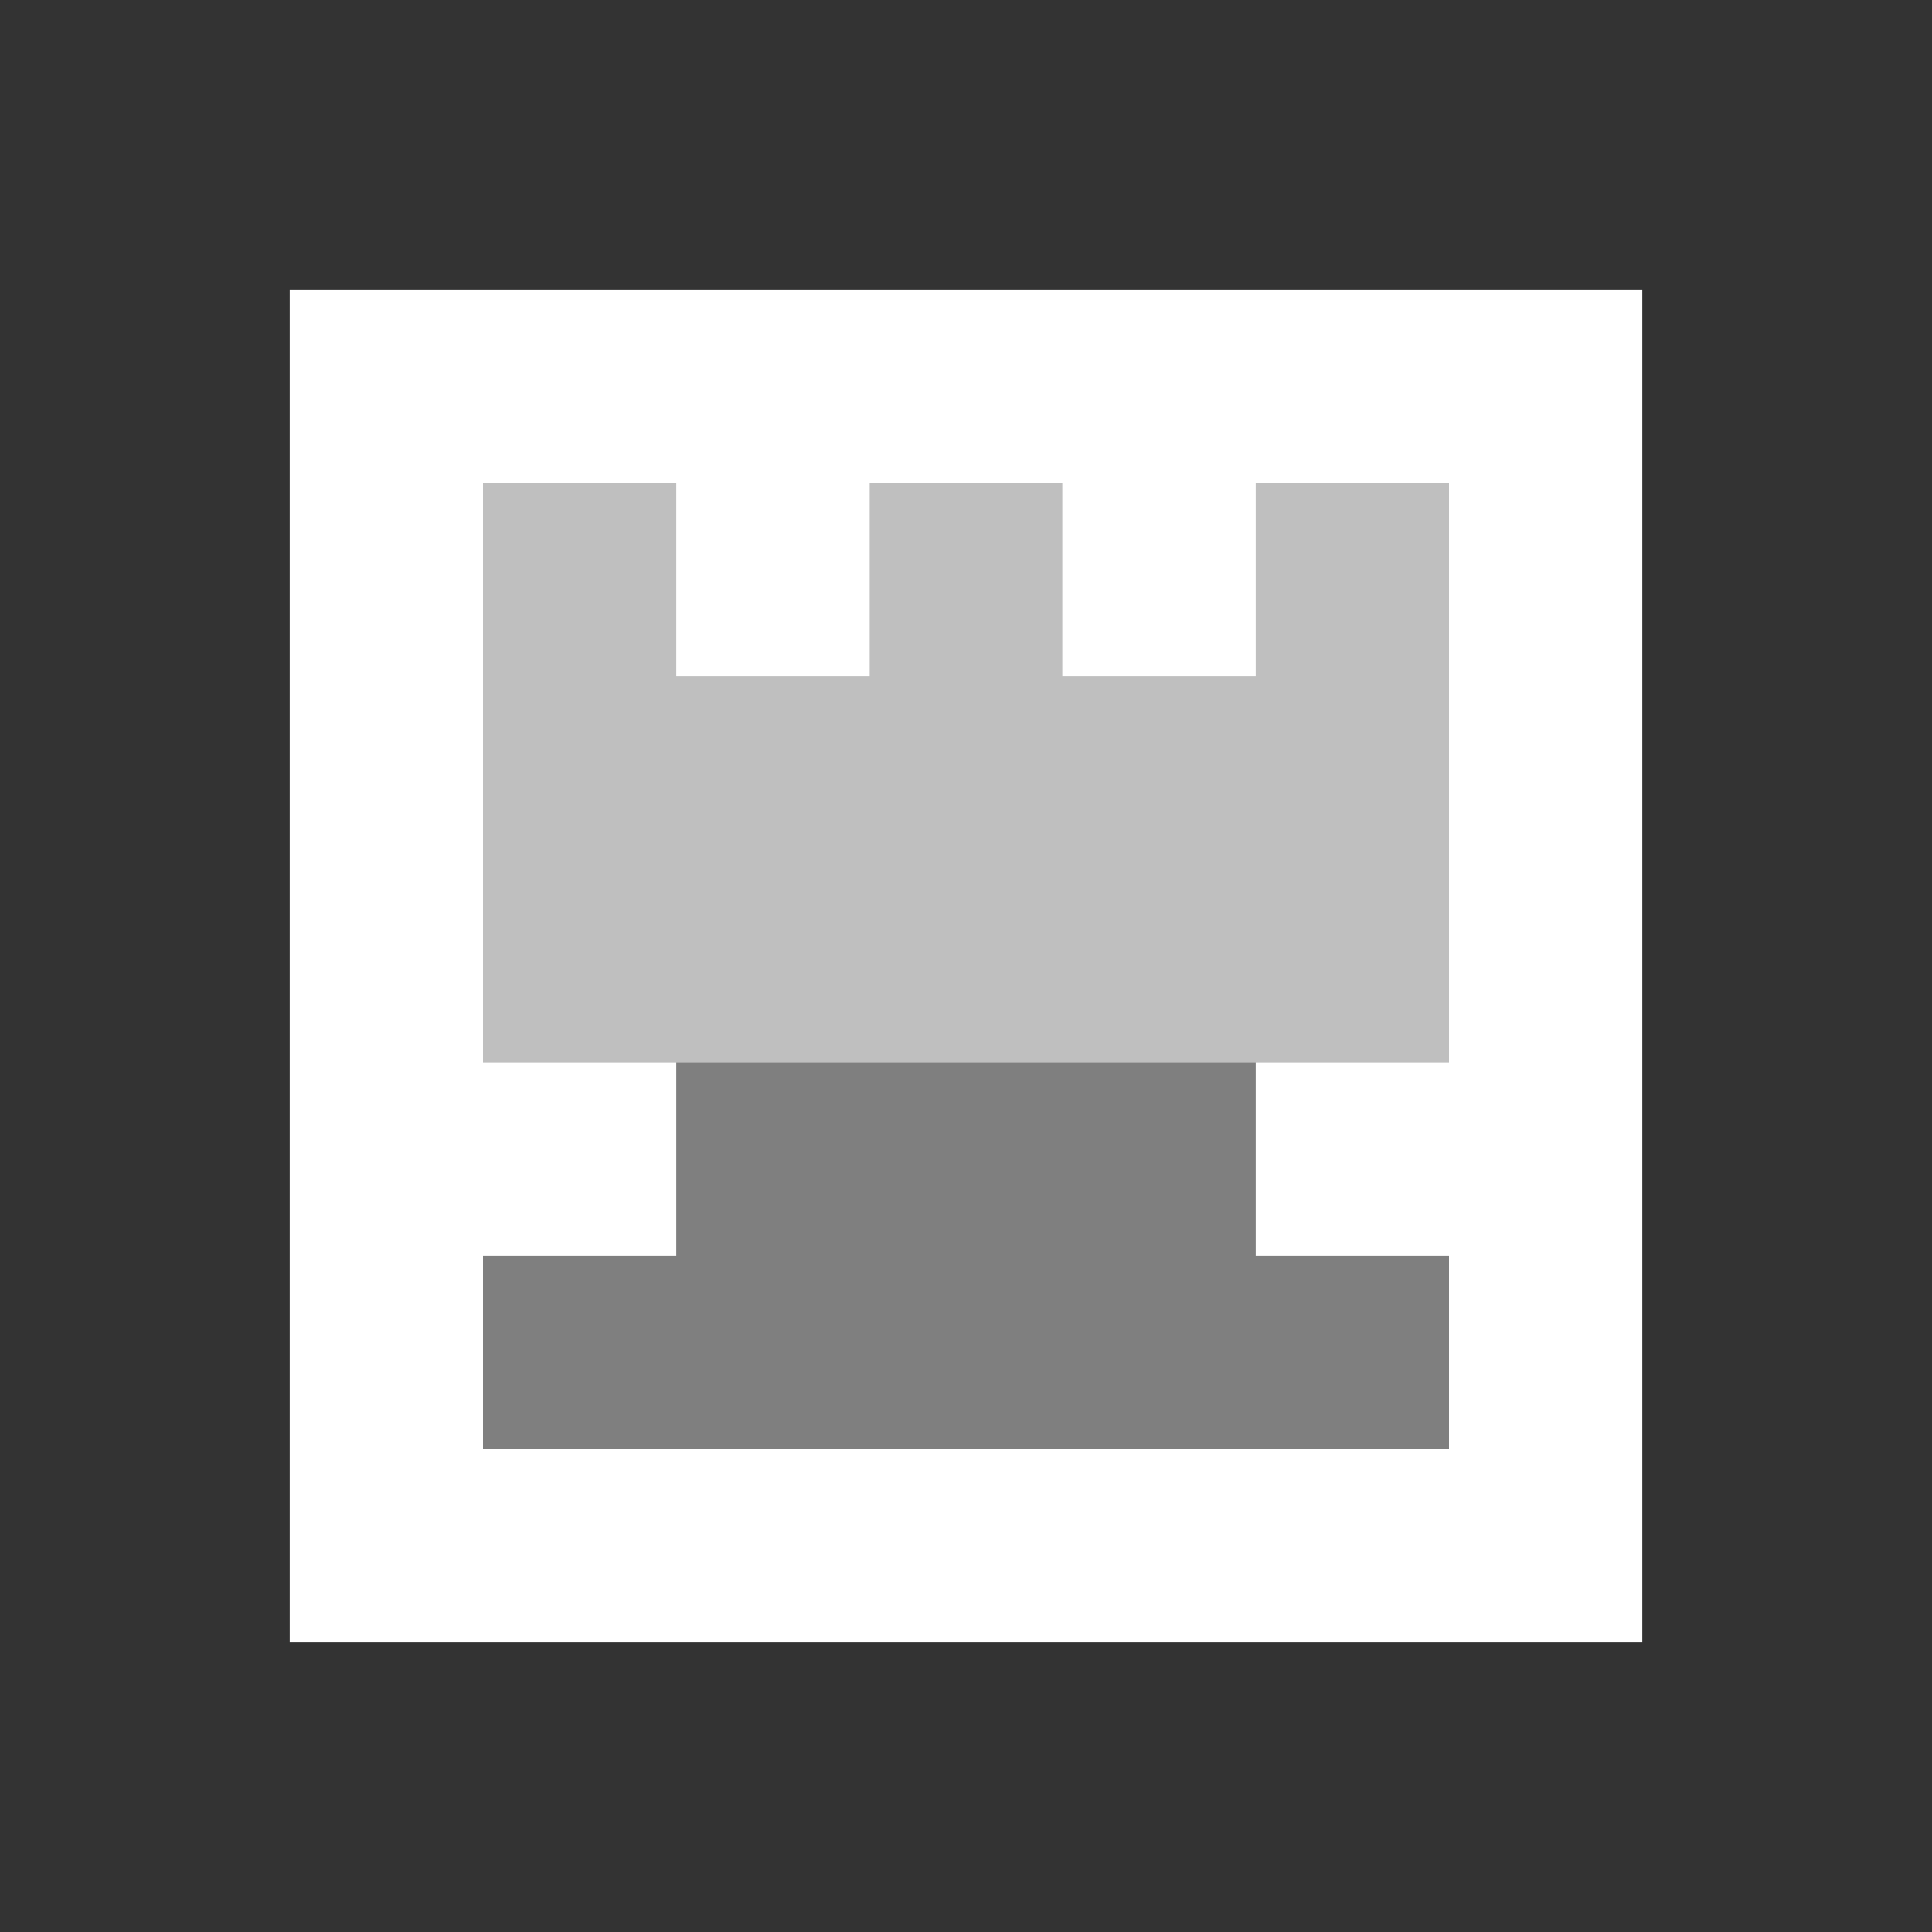 <svg xmlns="http://www.w3.org/2000/svg" viewBox="0 0 20 20" width="300" height="300">
    <rect x="0" y="0" width="20" height="20" fill="#333333" stroke="none"/>
    <g stroke-width="2" stroke="none" fill="#7f7f7f" transform="translate(2,2)">
        <path d="M1,1h14v14h-14Z" fill="#ffffff"/>
        <path d="M3,3h2v2h-2Z M7,3h2v2h-2Z M11,3h2v2h-2Z M3,5h10v4h-10Z" fill="#bfbfbf"/>
        <path d="M5,9h6v2h-6Z M3,11h10v2h-10Z" fill="#7f7f7f"/>
    </g>
</svg>
<!-- qlmanage -t -s 192 -o ./ icon.svg && mv icon.svg.png icon.png -->
<!--svg xmlns="http://www.w3.org/2000/svg" viewBox="0 0 32 32" width="384" height="384">
    <path d="M0,0h32v32h-32Z" stroke="#ffffff" fill="#ffffff"/>
    <g stroke-width="2" stroke="none" fill="#7f7f7f" transform="translate(8,8)">
        <path d="M-9,3h10v10h-10Z" fill="#dfdfdf"/>
        <path d="M15,3h10v10h-10Z" fill="#dfdfdf"/>
        <path d="M3,-9h10v10h-10Z" fill="#dfdfdf"/>
        <path d="M3,15h10v10h-10Z" fill="#dfdfdf"/>

        <path d="M-9,-9h10v10h-10Z" fill="#7f7f7f"/>
        <path d="M-9,15h10v10h-10Z" fill="#7f7f7f"/>
        <path d="M15,-9h10v10h-10Z" fill="#7f7f7f"/>
        <path d="M15,15h10v10h-10Z" fill="#7f7f7f"/>

        <path d="M1,1h14v14h-14Z" fill="#ffffff"/>
        <path d="M3,3h2v2h-2Z M7,3h2v2h-2Z M11,3h2v2h-2Z M3,5h10v4h-10Z" fill="#bfbfbf"/>
        <path d="M5,9h6v2h-6Z M3,11h10v2h-10Z" fill="#7f7f7f"/>
    </g>
</svg!-->
